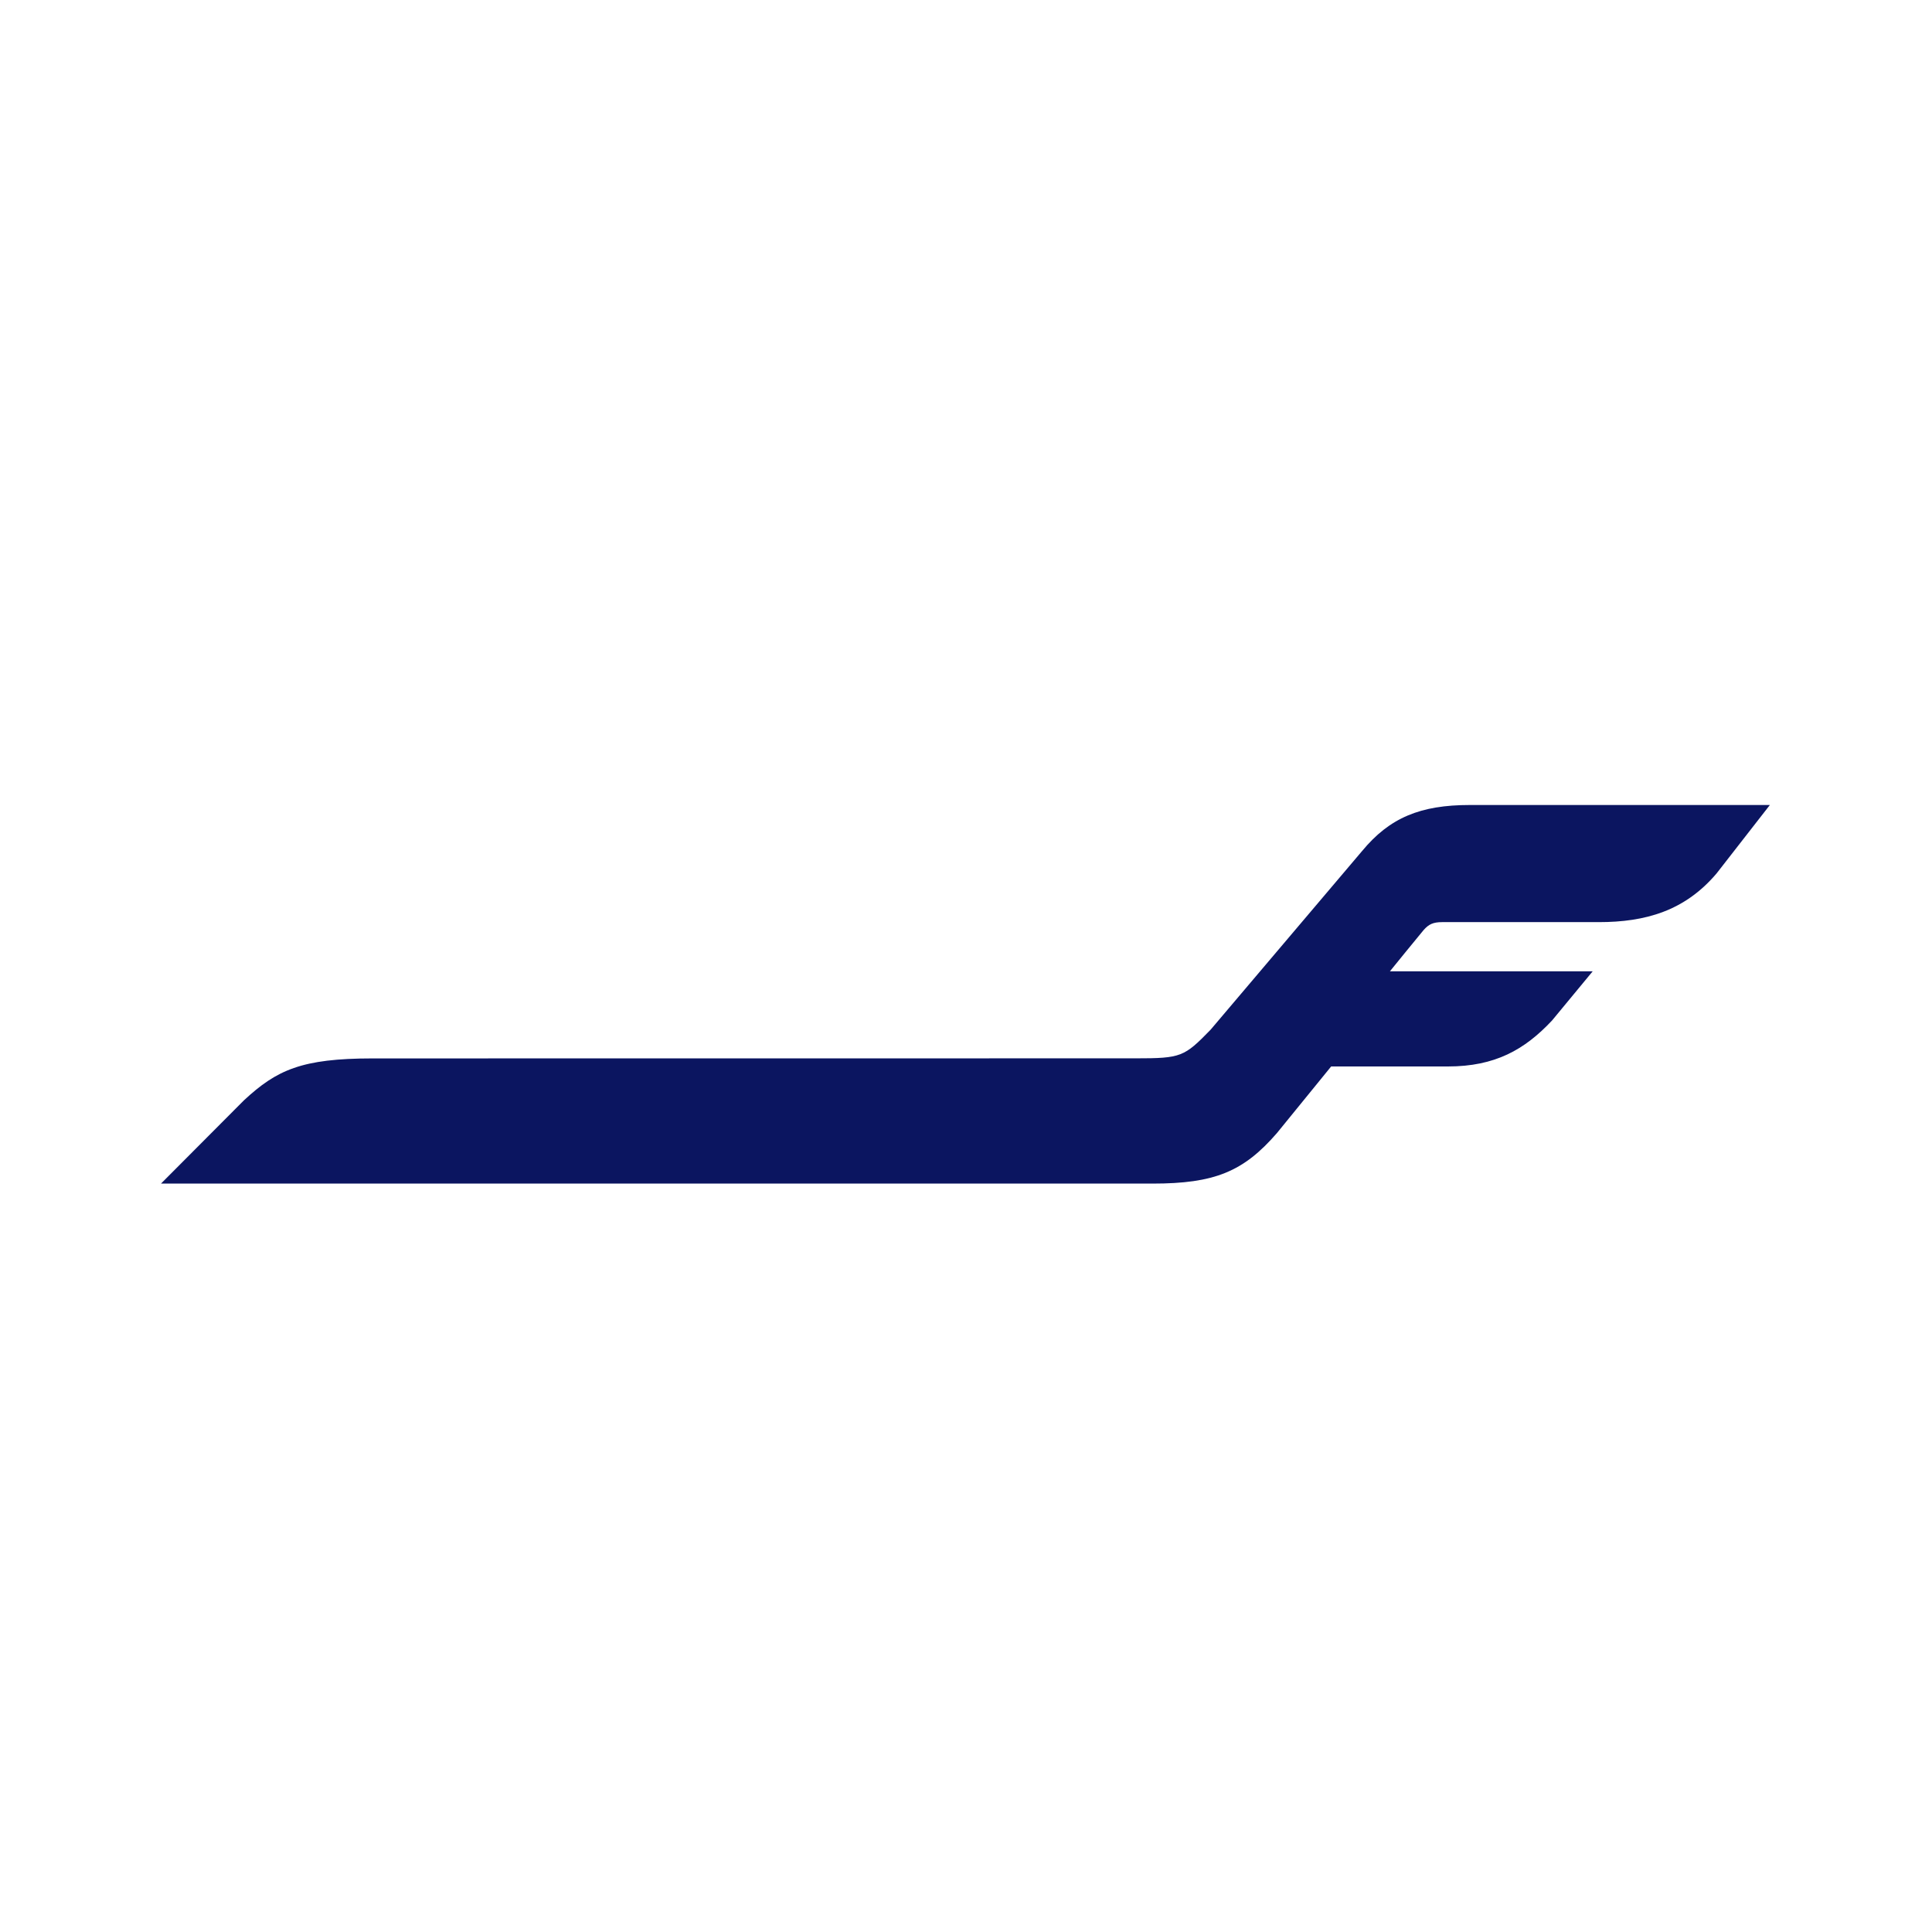 <svg width="24" height="24" viewBox="0 0 24 24" fill="none" xmlns="http://www.w3.org/2000/svg">
<path fill-rule="evenodd" clip-rule="evenodd" d="M6.055 14.703C4.662 14.703 3.51 14.703 2.972 14.703H2L3.031 13.668C3.437 13.292 3.745 13.148 4.629 13.148C4.629 13.148 13.782 13.147 14.111 13.147C14.673 13.147 14.711 13.128 15.038 12.792L16.921 10.571C17.263 10.158 17.644 10 18.258 10H21.986L21.324 10.85C20.929 11.316 20.44 11.455 19.86 11.455H17.915C17.802 11.455 17.748 11.482 17.685 11.553C17.649 11.594 17.266 12.066 17.266 12.066H19.785L19.28 12.677C18.939 13.041 18.571 13.248 17.986 13.248H16.536L15.862 14.076C15.447 14.555 15.087 14.703 14.318 14.703C12.589 14.703 8.84 14.703 6.055 14.703Z" fill="#0B1560"/>
</svg>
